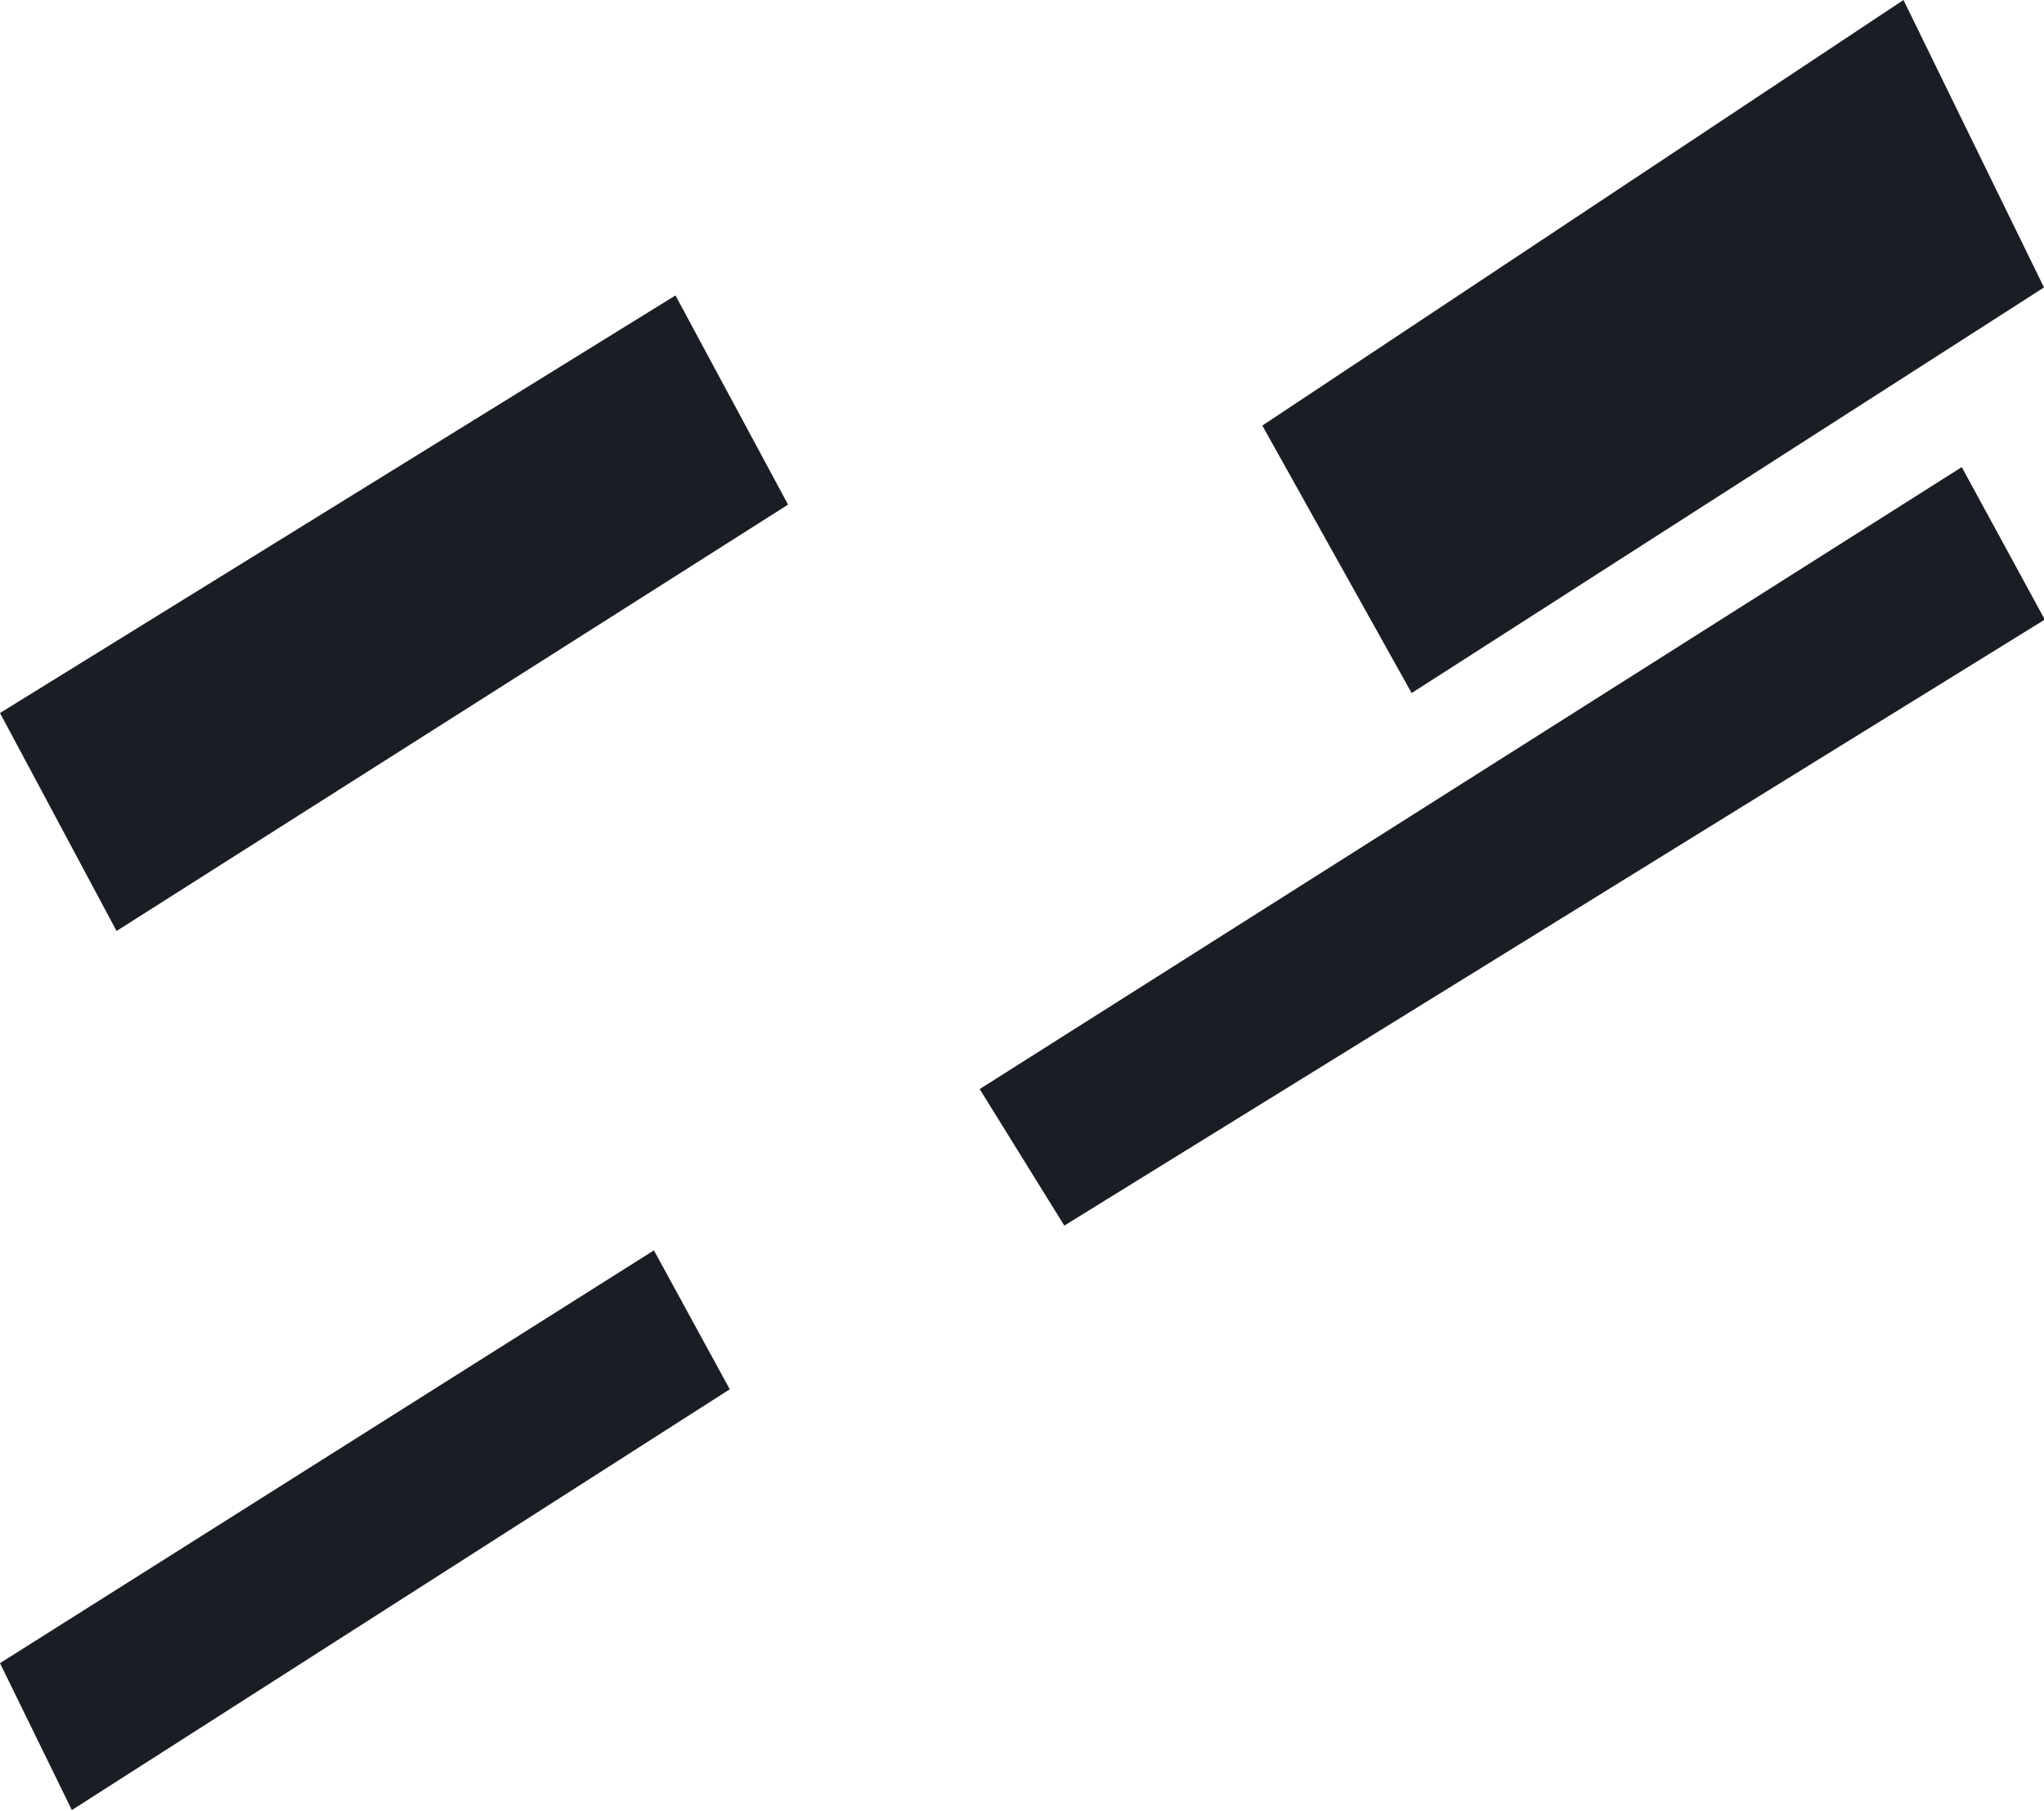<svg width="1280" height="1134" viewBox="0 0 1280 1134" fill="none" xmlns="http://www.w3.org/2000/svg">
<path d="M1192 0L1280 180L884 434L790.5 266.5L1192 0Z" fill="#1a1e24"/>
<path d="M423 185L493.5 316L73 583L0 446.5L423 185Z" fill="#1a1e24"/>
<path d="M1228.5 292.5L1280.5 388L666.5 767.5L613.5 682L1228.5 292.5Z" fill="#1a1e24"/>
<path d="M409.5 783L457 870L45 1133.5L0 1041.5L409.5 783Z" fill="#1a1e24"/>
</svg>
